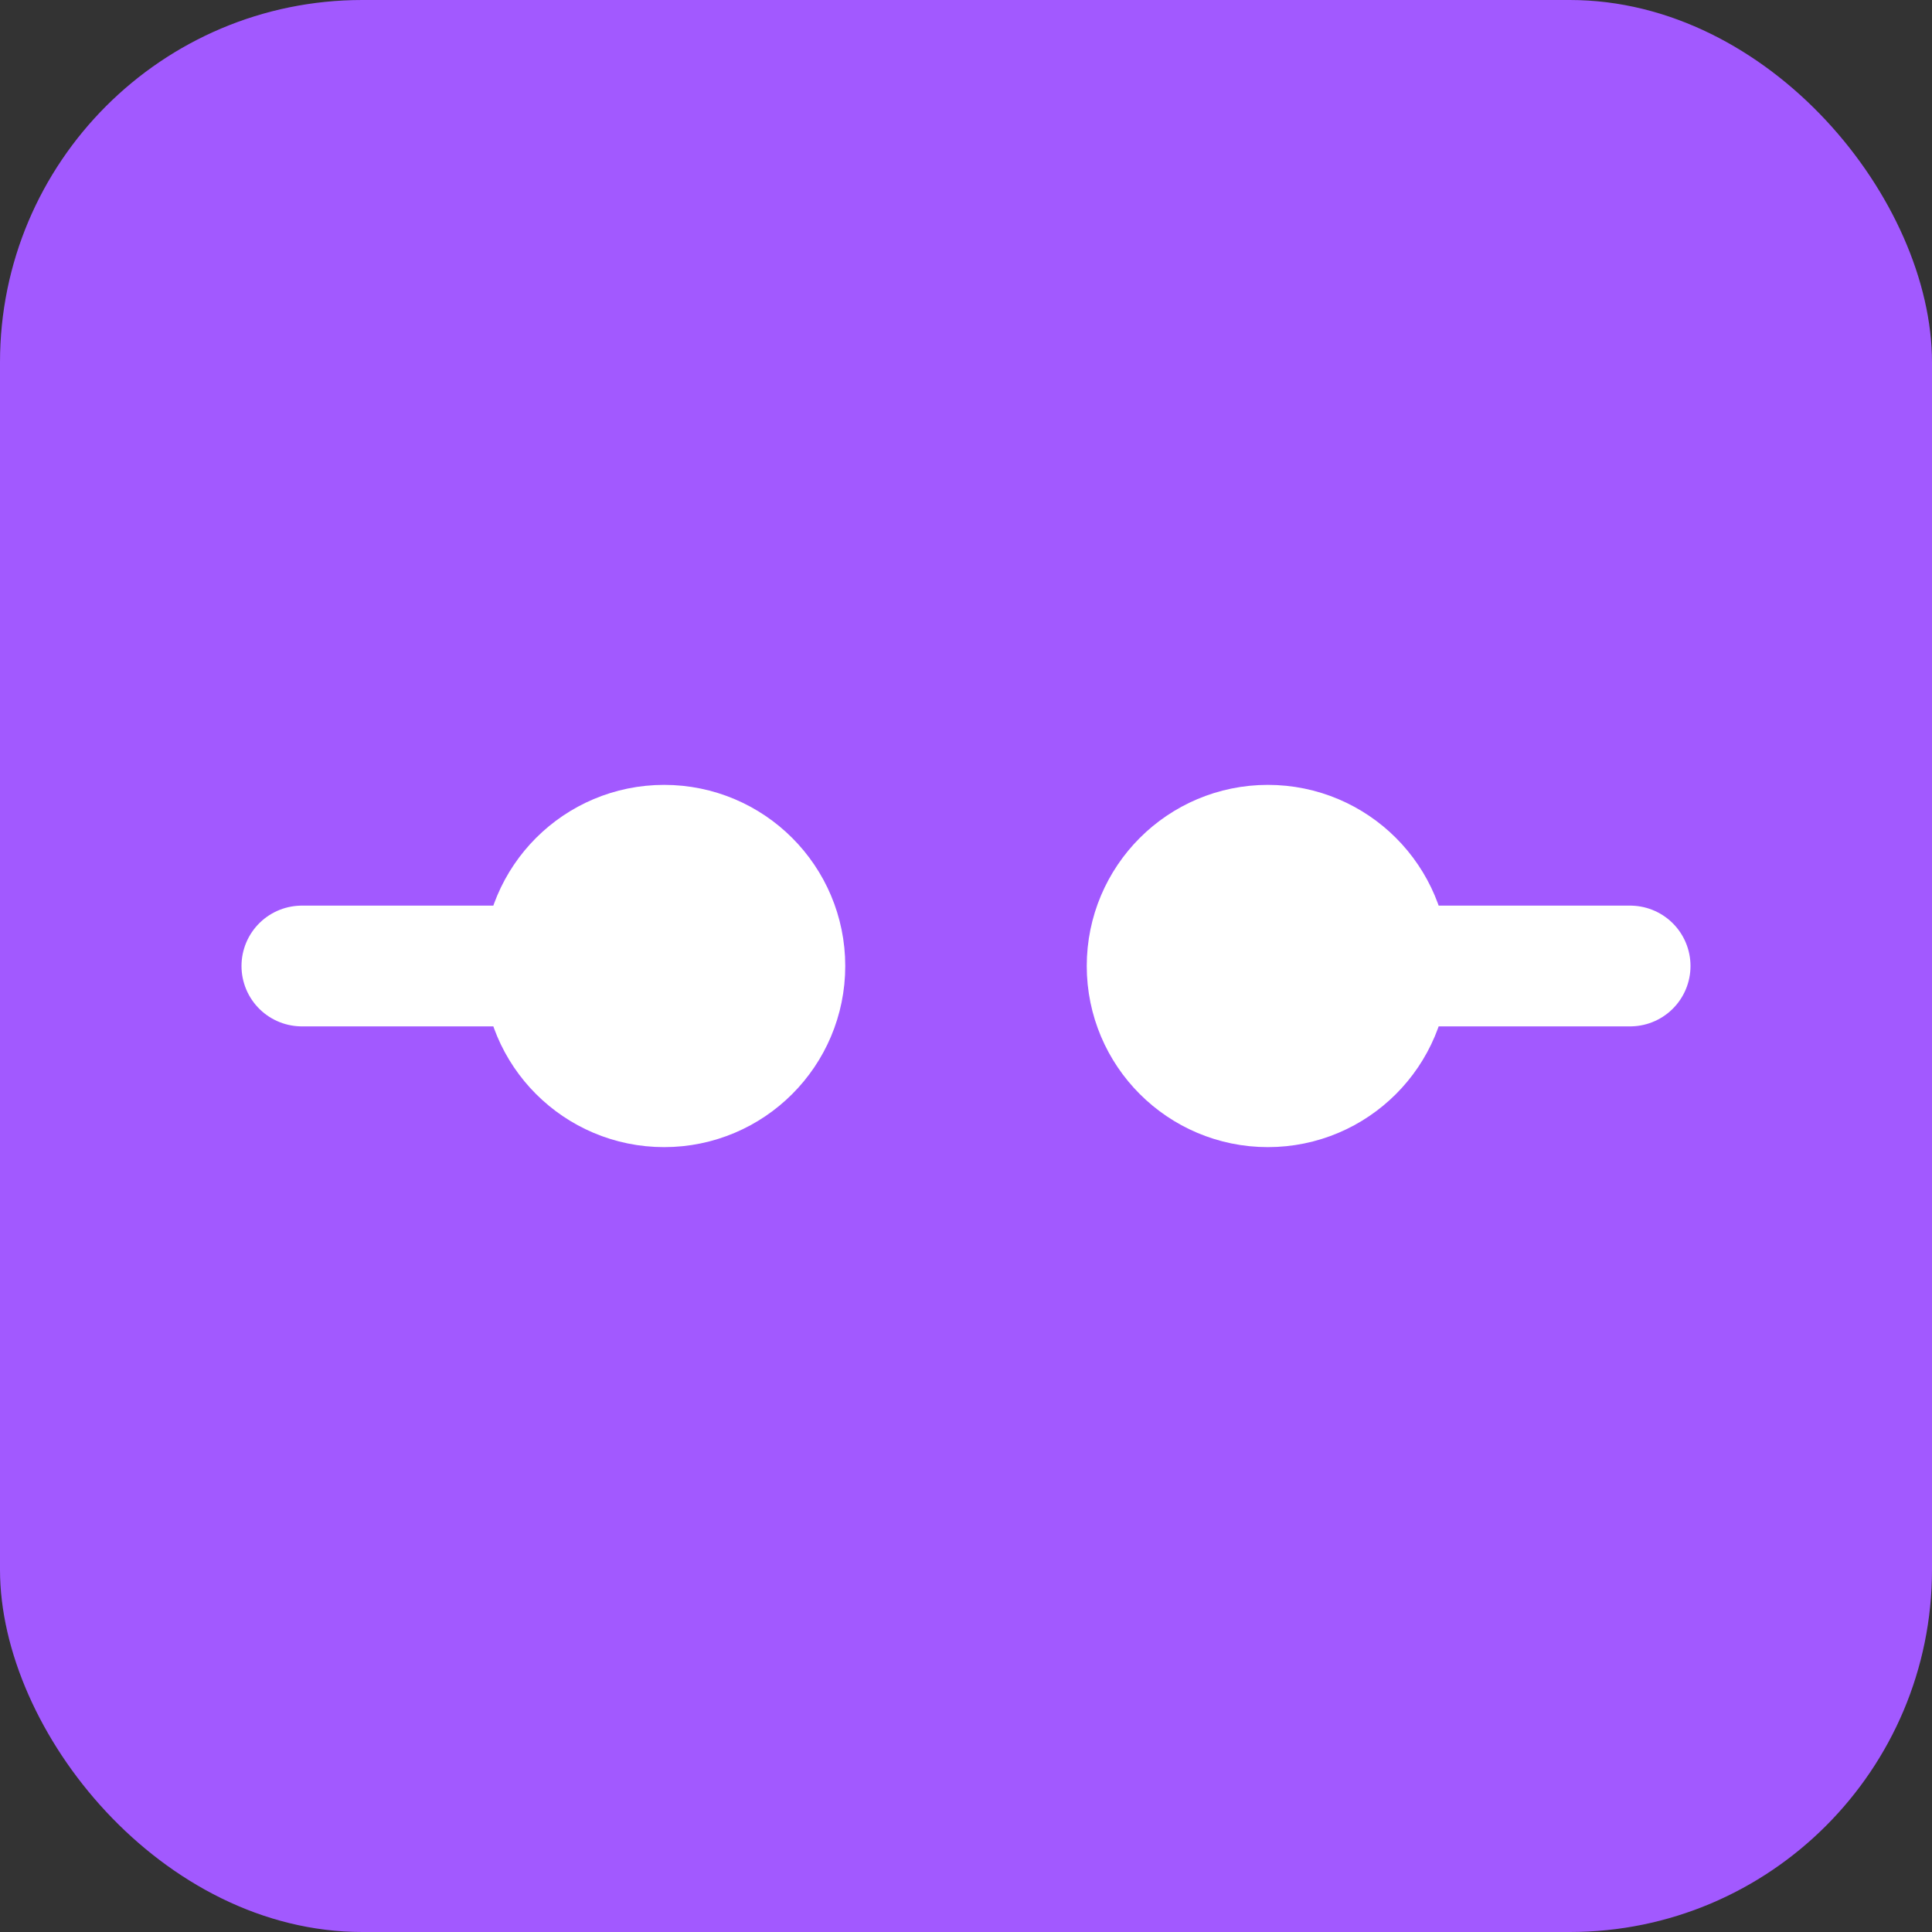 <svg xmlns="http://www.w3.org/2000/svg" viewBox="0 0 64 64" fill="none">
  <rect x="0" y="0" width="64" height="64" fill="#333333" stroke="none"/>
  <rect width="64" height="64" rx="12" fill="#a259ff"/>
  <g stroke="#fff" stroke-width="4" stroke-linecap="round" stroke-linejoin="round">
    <circle cx="22" cy="32" r="4" fill="#fff"/>
    <circle cx="42" cy="32" r="4" fill="#fff"/>
    <path d="M10 32h12M42 32h12"/>
  </g>
</svg>

